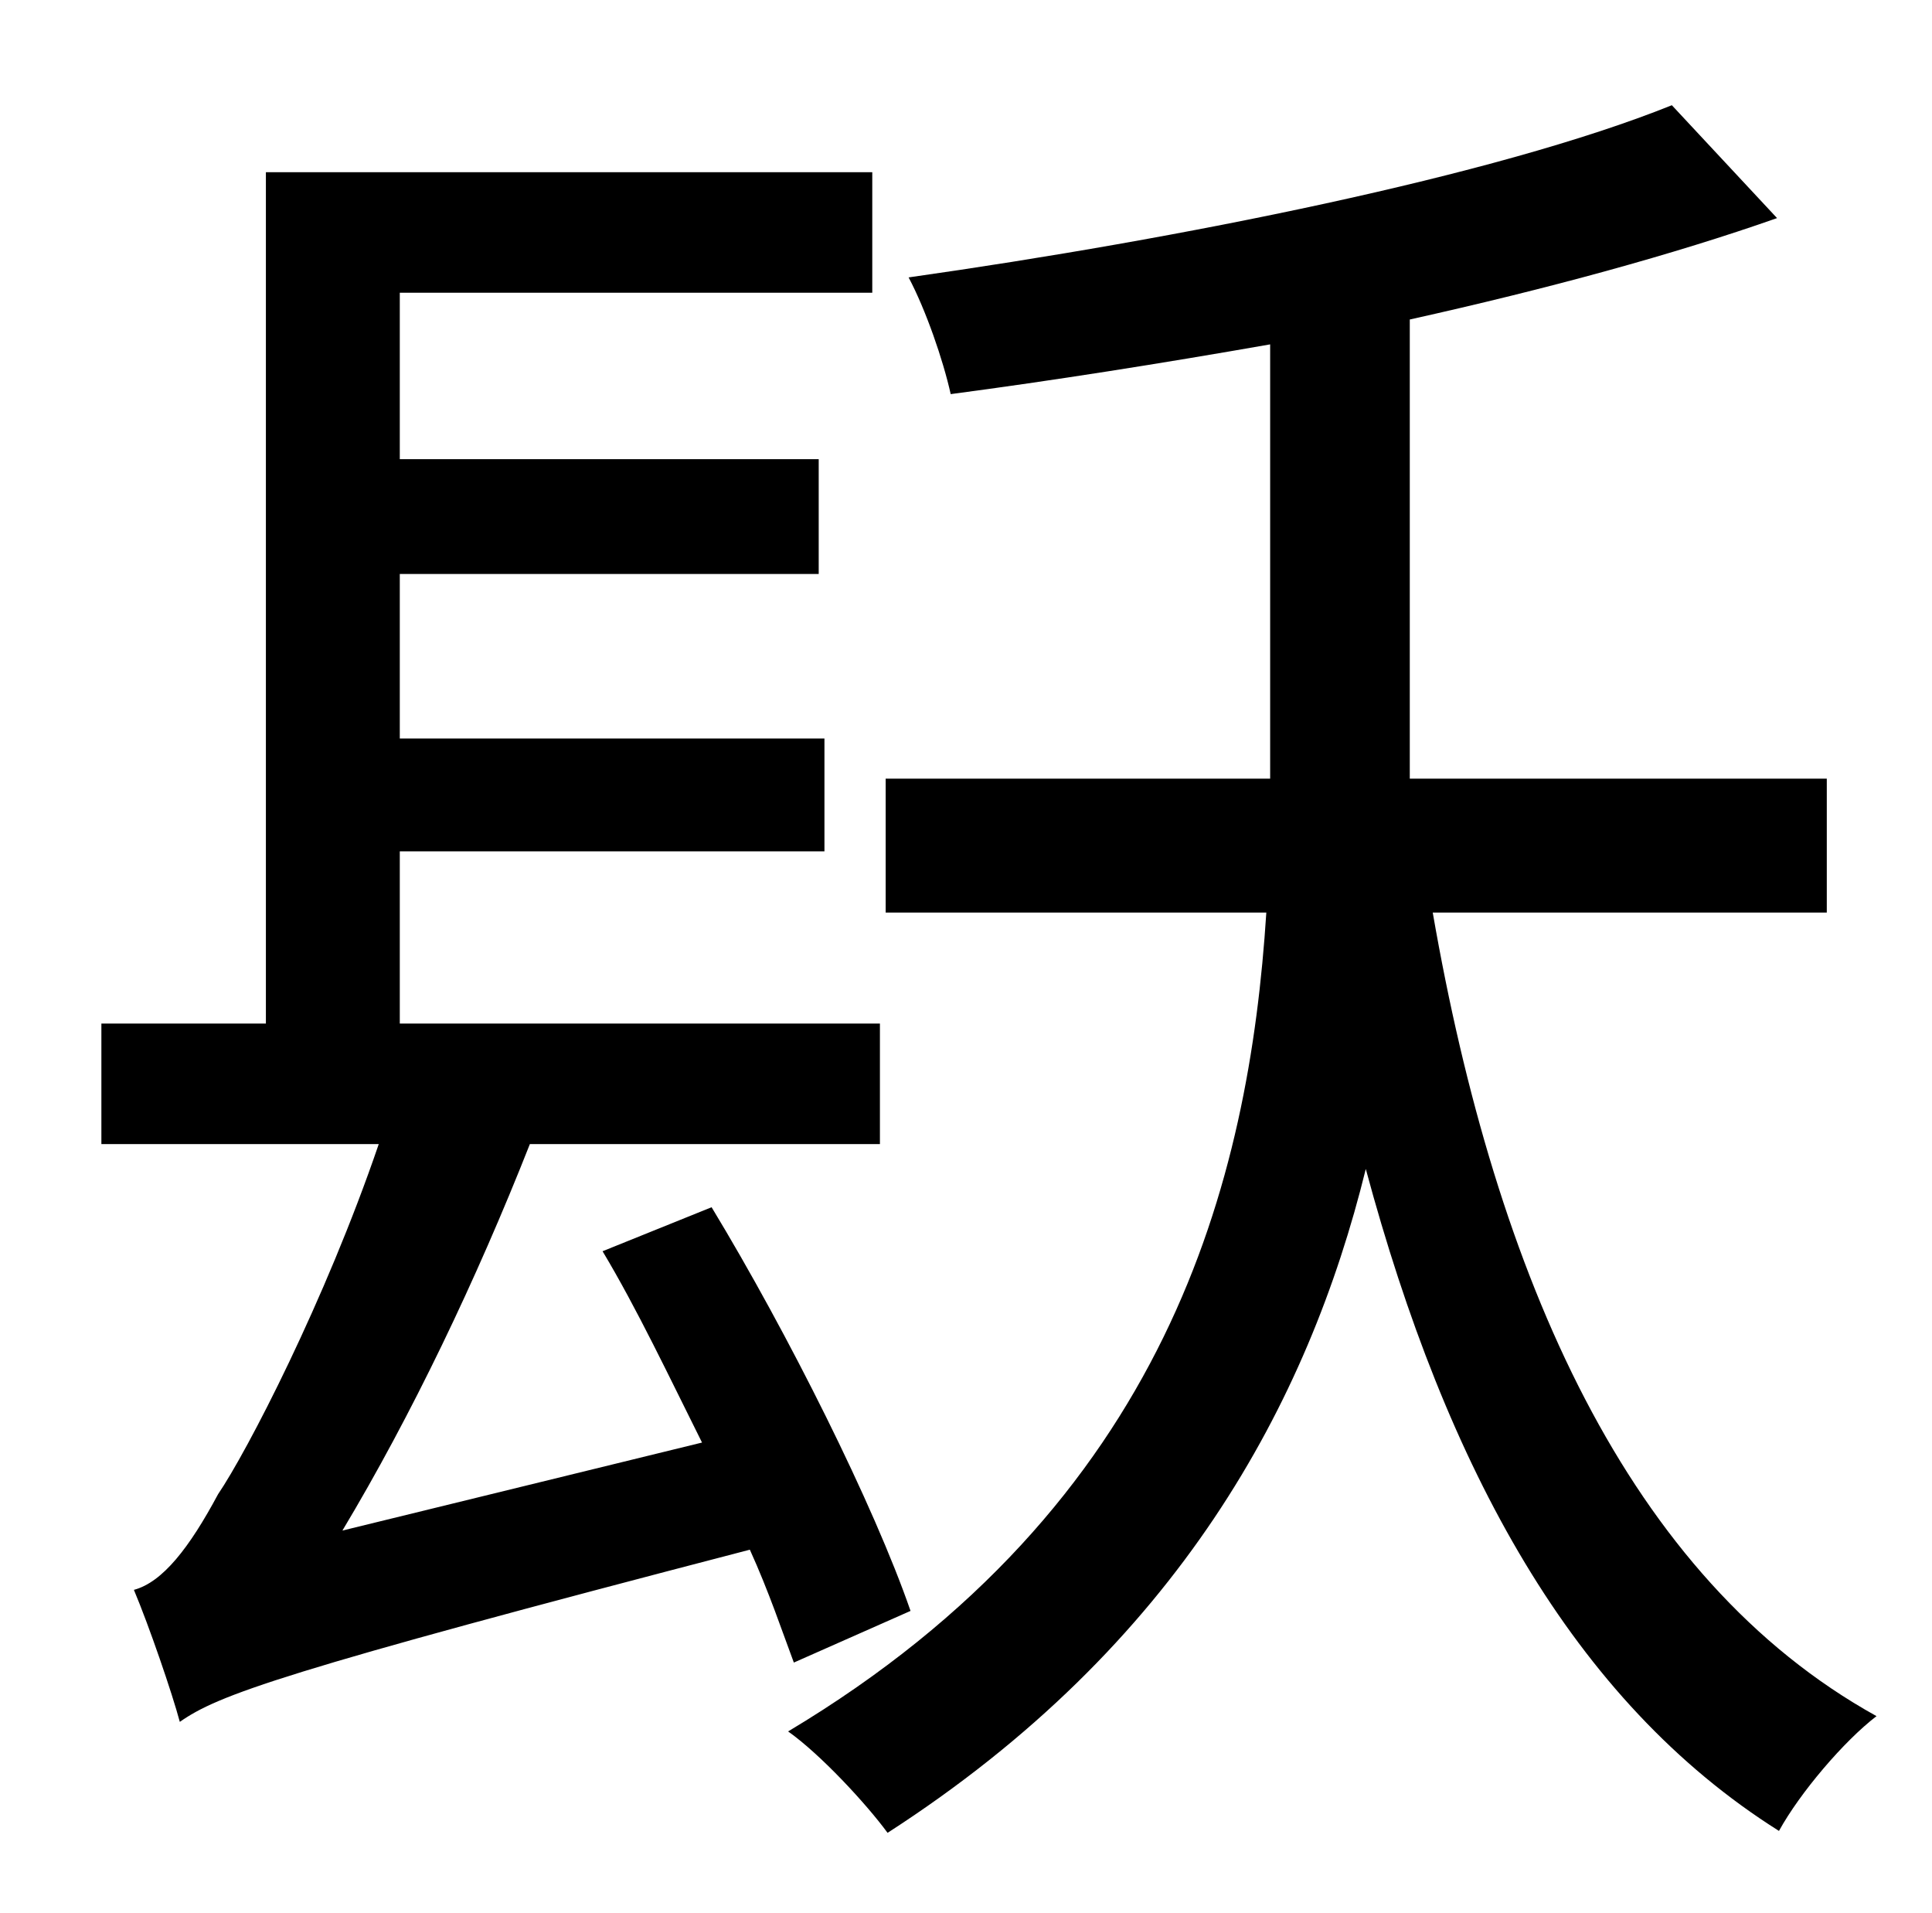 <?xml version="1.0" standalone="no"?>
<!DOCTYPE svg PUBLIC "-//W3C//DTD SVG 1.1//EN" "http://www.w3.org/Graphics/SVG/1.1/DTD/svg11.dtd" >
<svg xmlns="http://www.w3.org/2000/svg" xmlns:xlink="http://www.w3.org/1999/xlink" version="1.1" viewBox="-10 0 1010 1000">
   <path fill="currentColor"
d="M466 842l-61 27c-6 -16 -13 -37 -23 -59c-246 64 -278 76 -298 90c-4 -15 -16 -50 -24 -69c15 -4 29 -22 44 -50c15 -22 56 -101 84 -183h-145v-63h86v-445h317v63h-247v87h219v60h-219v86h222v59h-222v90h251v63h-183c-28 71 -62 142 -98 202l188 -46
c-17 -34 -34 -70 -52 -100l57 -23c40 66 85 156 104 211zM945 477h-206c33 190 102 348 232 420c-17 13 -40 40 -51 60c-108 -68 -174 -190 -216 -346c-30 122 -98 249 -250 347c-11 -15 -35 -41 -52 -53c199 -119 241 -288 250 -428h-199v-70h201v-16v-211
c-57 10 -114 19 -167 26c-4 -18 -13 -44 -22 -61c141 -20 307 -53 399 -90l55 59c-54 19 -120 37 -192 53v224v16h218v70z" />
</svg>
